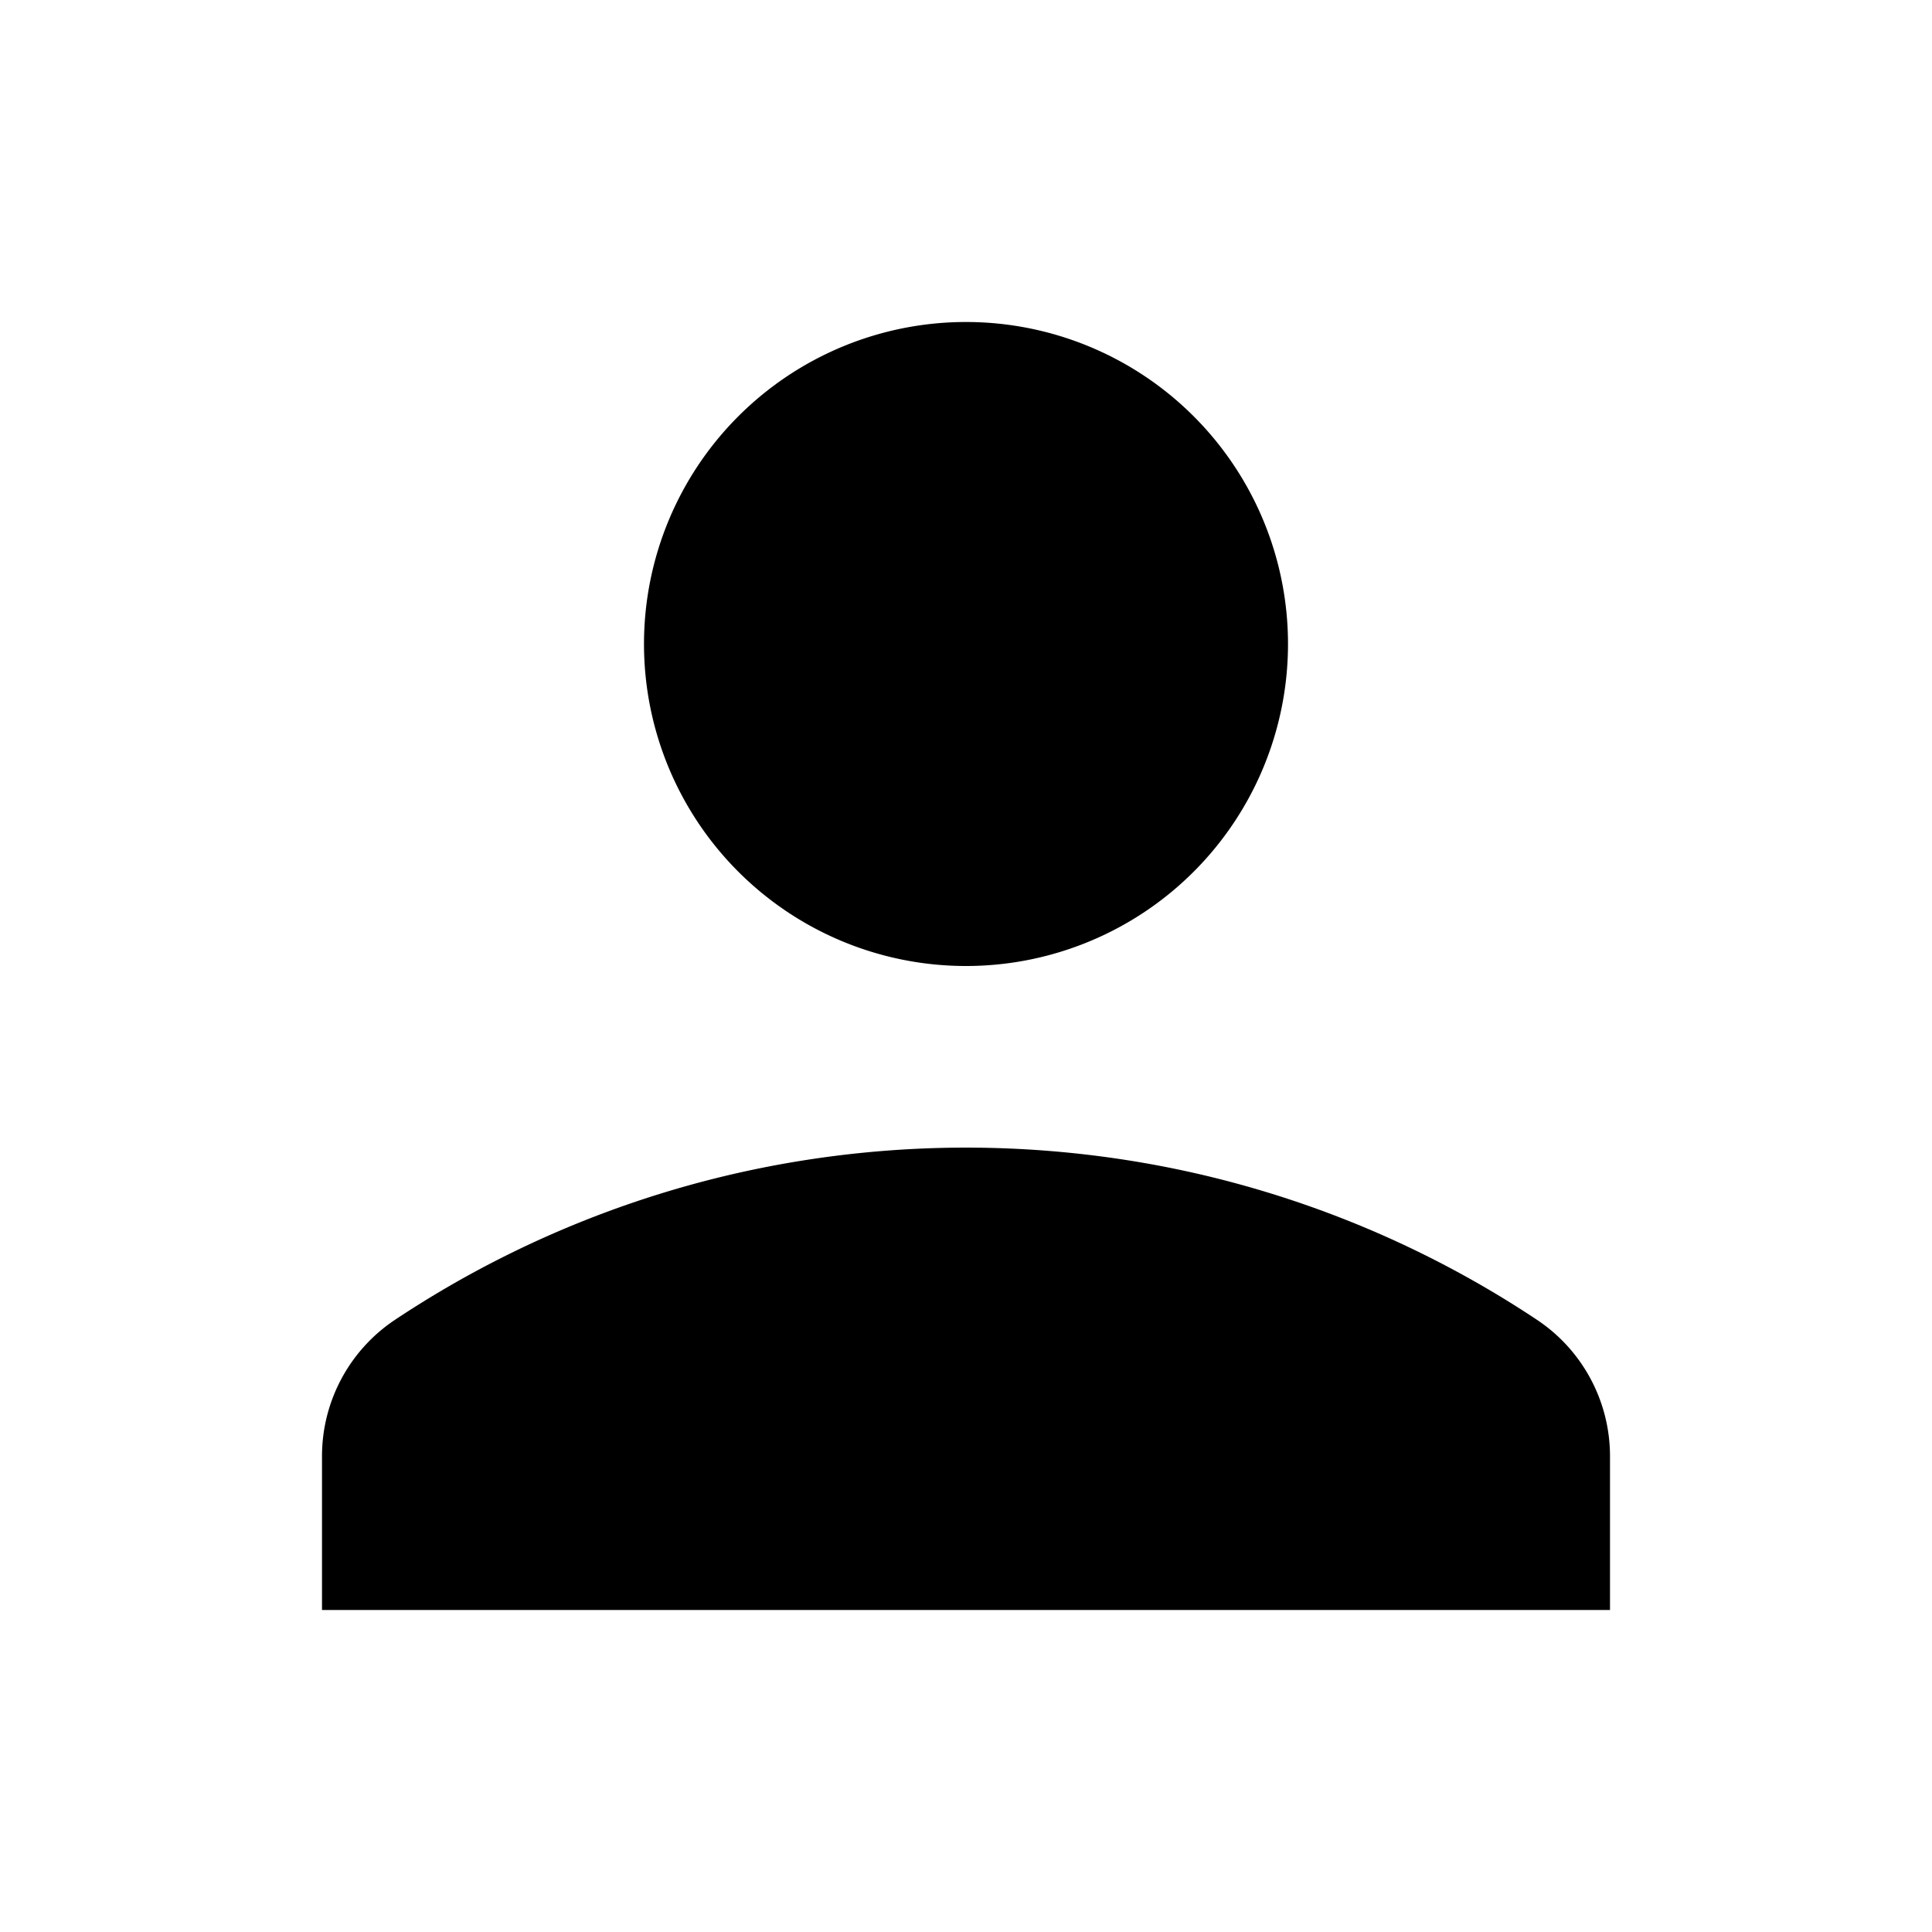 <svg xmlns="http://www.w3.org/2000/svg" width="24" height="24" viewBox="0 0 24 24"><path fill-rule="evenodd" d="M12 12a4 4 0 1 0 0-8 4 4 0 0 0 0 8Zm-2.523 2.505a12.77 12.77 0 0 0-4.57 1.89A2.035 2.035 0 0 0 4 18.09V20h16v-1.91c0-.681-.34-1.317-.906-1.694a12.769 12.769 0 0 0-4.57-1.891 12.916 12.916 0 0 0-5.047 0Z" clip-rule="evenodd"/></svg>